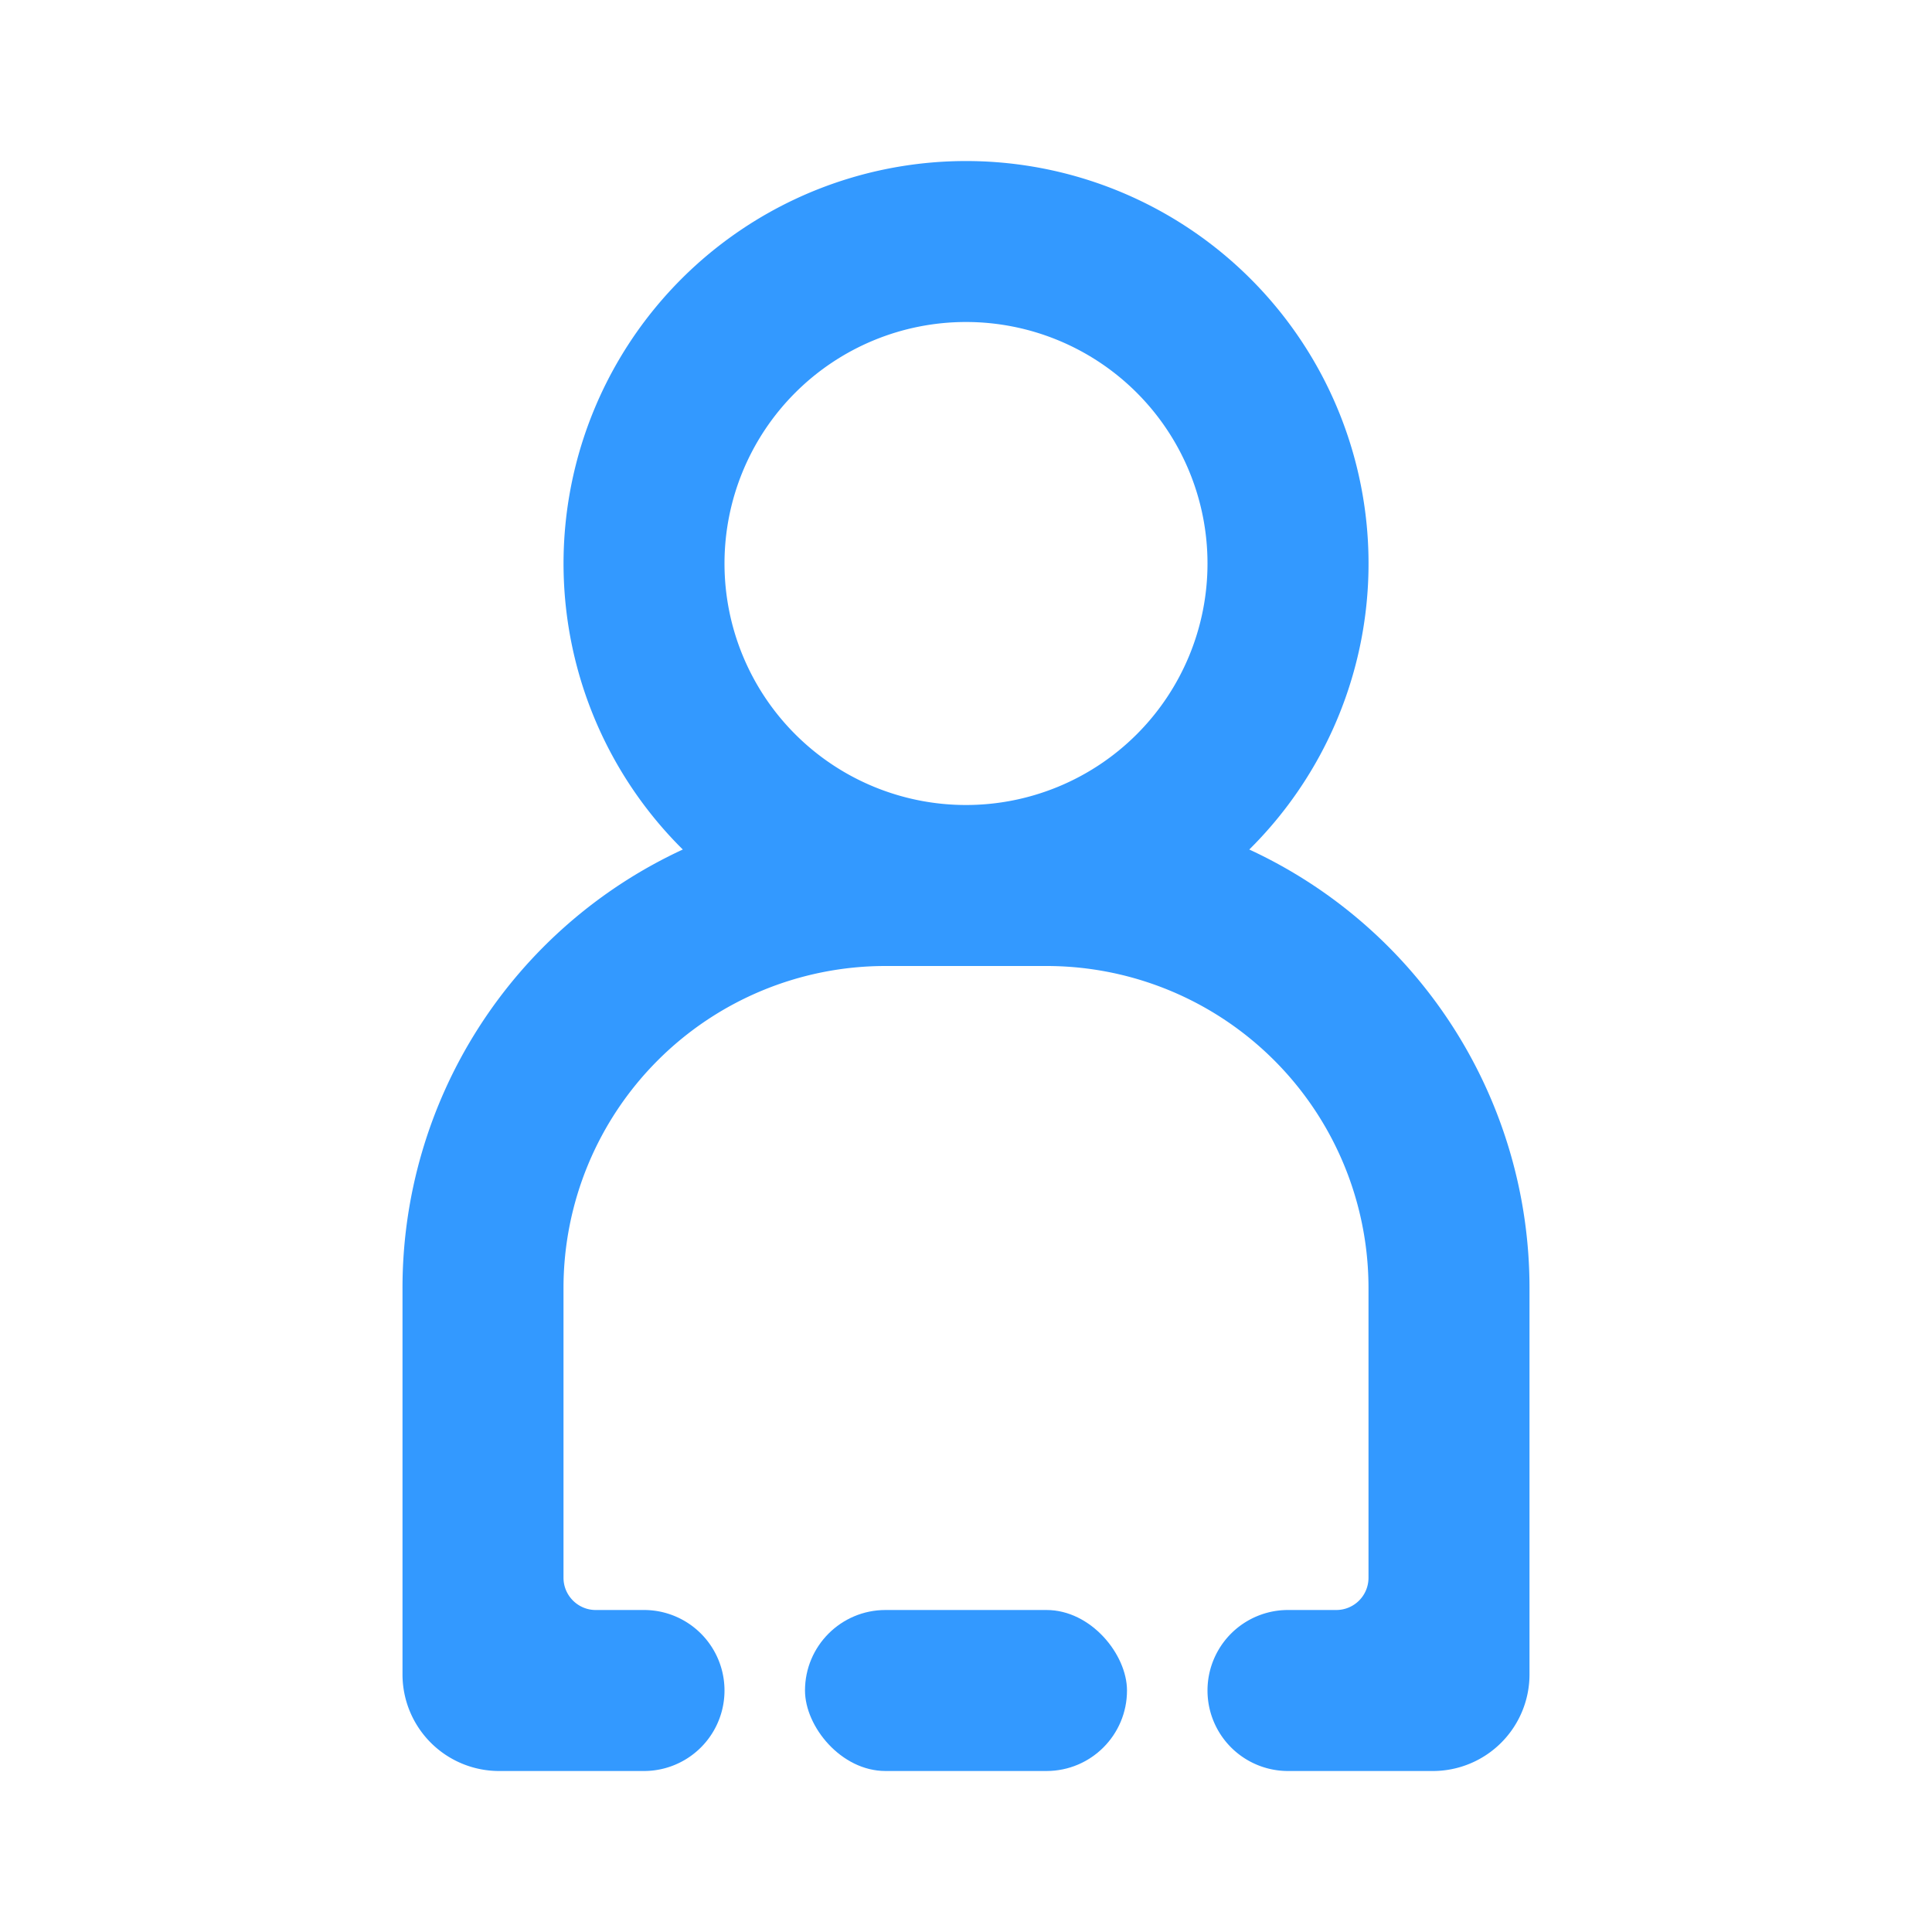 <svg width="24" height="24" viewBox="0 0 24 24" fill="none" xmlns="http://www.w3.org/2000/svg"><rect x="10" y="20" width="4" height="2" rx="1" fill="#39f"/><path fill-rule="evenodd" clip-rule="evenodd" d="M16 22a1 1 0 1 1 0-2h.6a.4.4 0 0 0 .4-.4V16a4 4 0 0 0-4-4h-2a4 4 0 0 0-4 4v3.6c0 .22.18.4.4.4H8a1 1 0 1 1 0 2H6.2A1.2 1.2 0 0 1 5 20.8V16a6.001 6.001 0 0 1 3.482-5.447 5 5 0 1 1 7.037 0A6 6 0 0 1 19 16v4.8a1.2 1.2 0 0 1-1.2 1.2H16zm-4-12a3 3 0 1 0 0-6 3 3 0 0 0 0 6z" fill="#39f"/></svg>